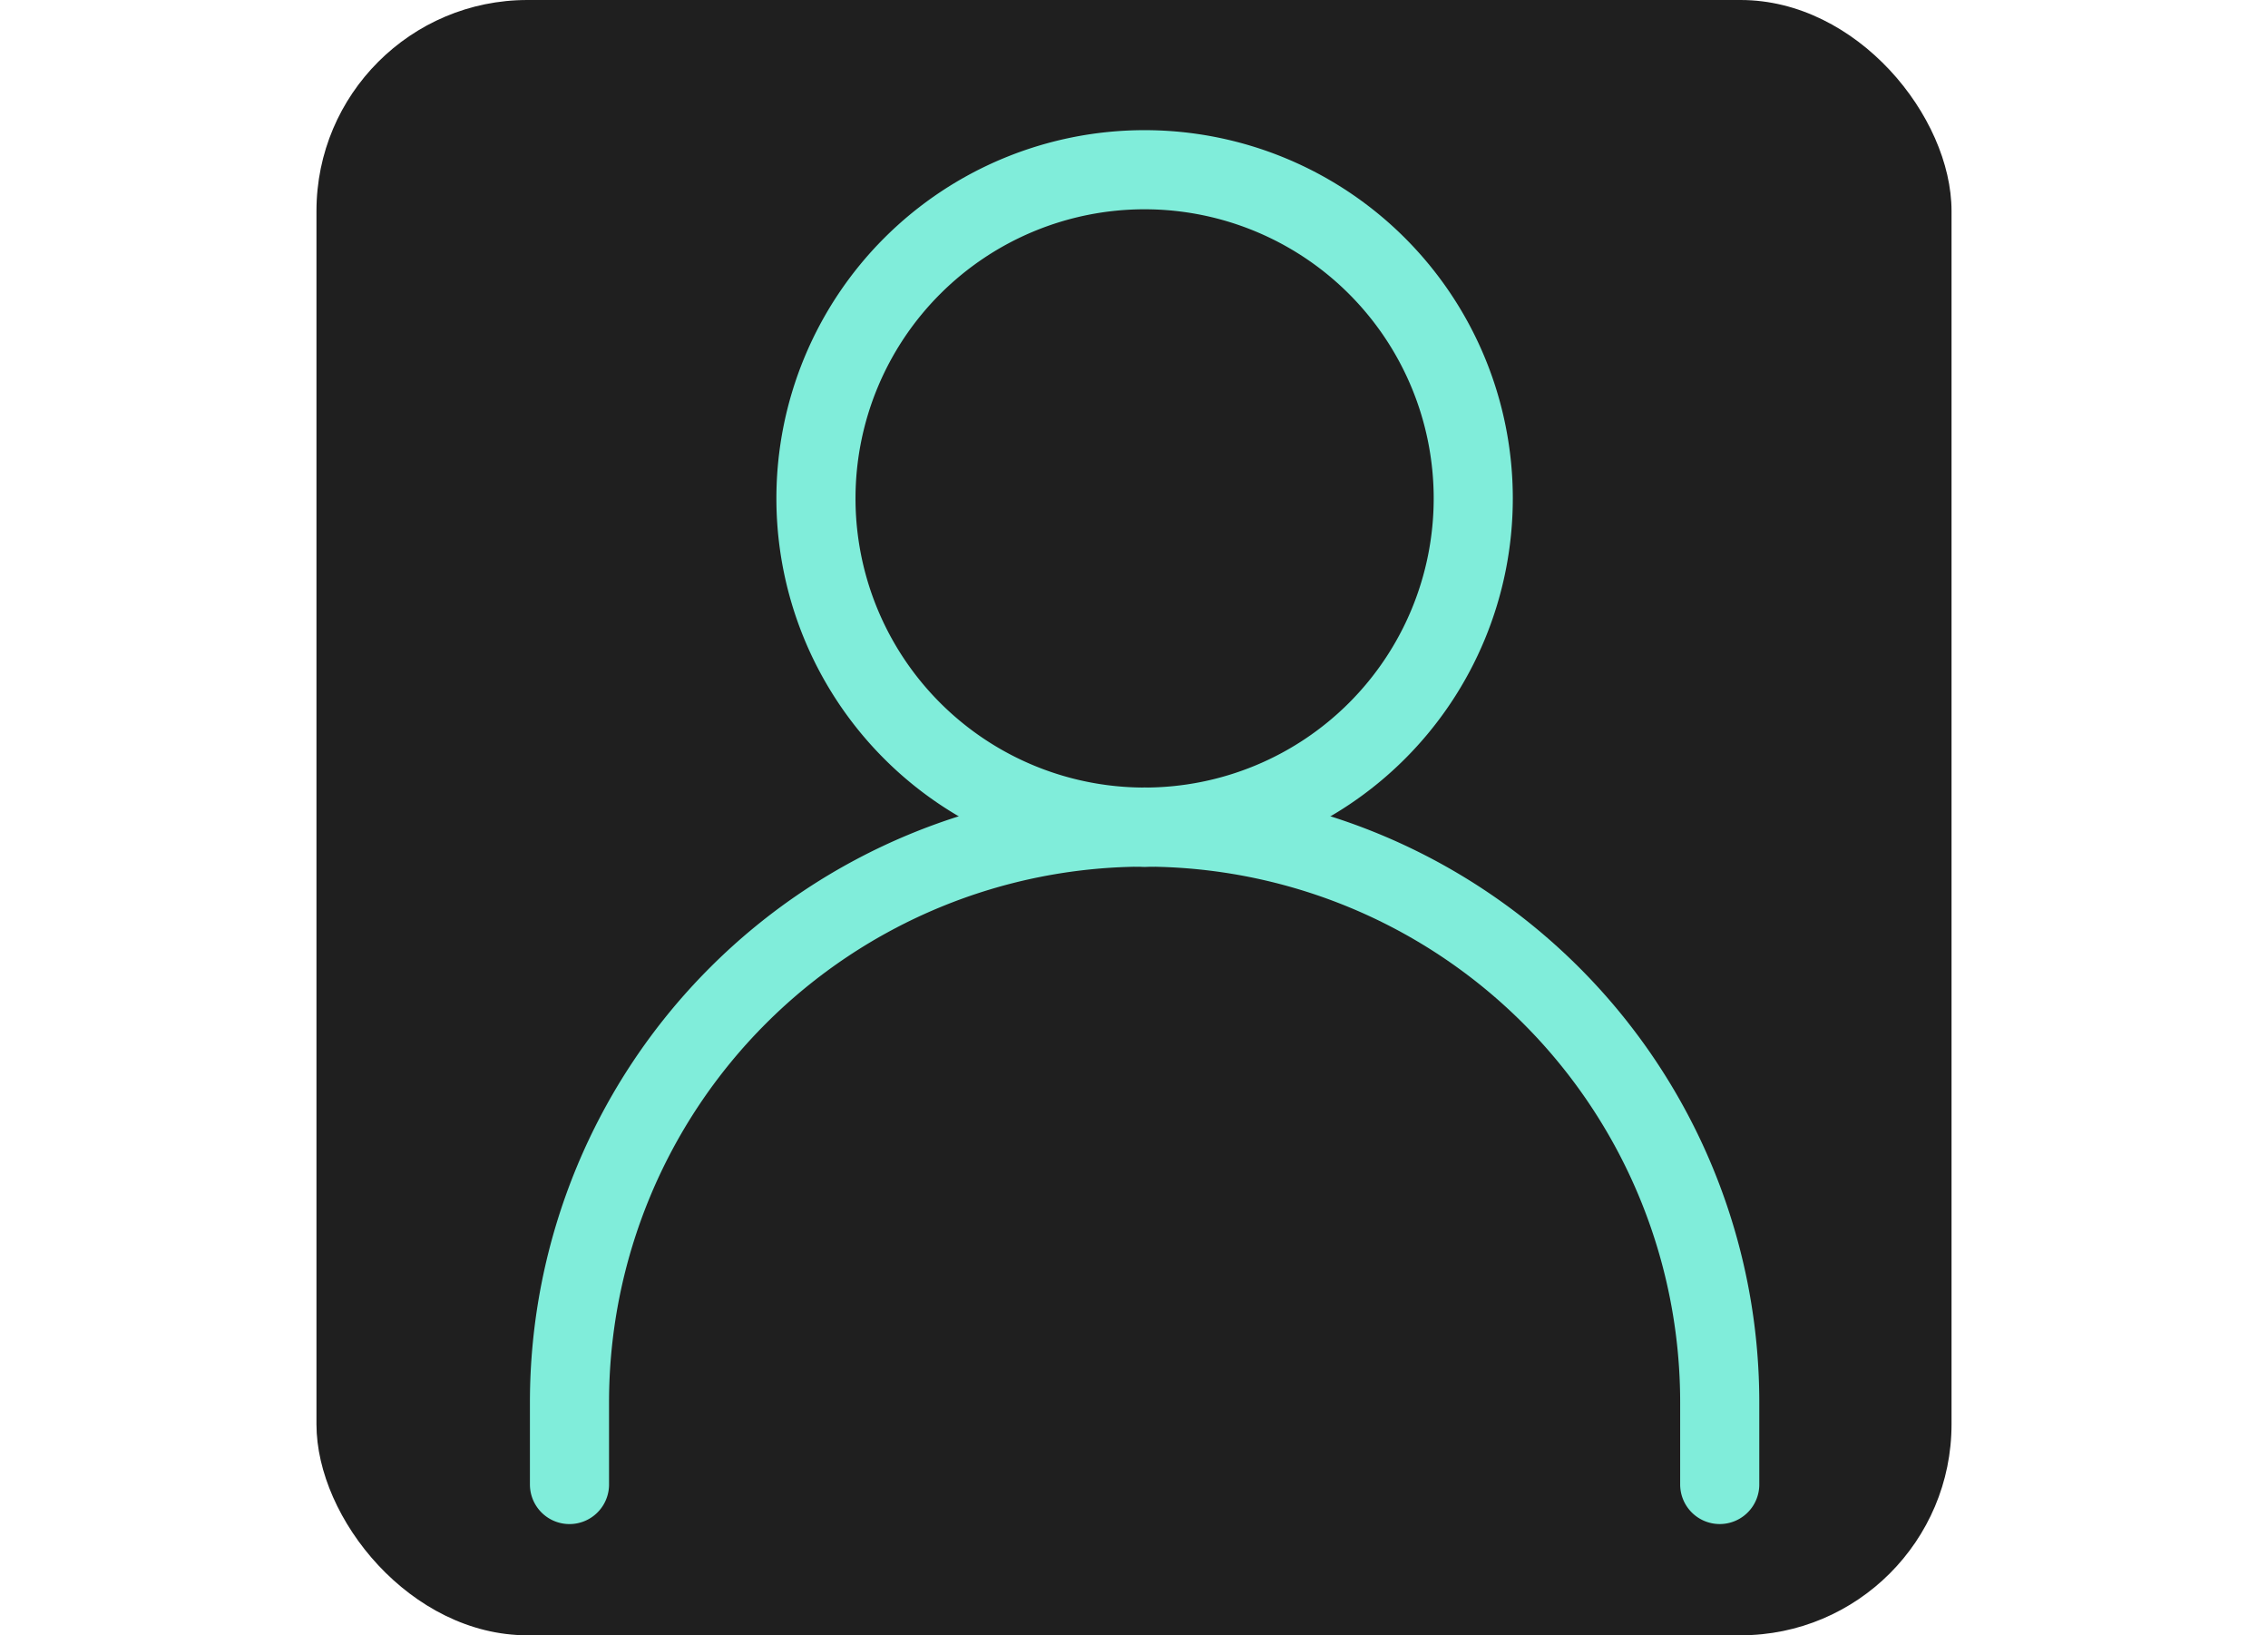 <svg xmlns="http://www.w3.org/2000/svg" width="86" height="62" viewBox="0 0 86 62">
    <g transform="translate(-11 -59)">
        <rect data-name="Rechteck 1512" width="62" height="62" rx="8" transform="translate(23 59)" style="fill:#1f1f1f"/>
        <path data-name="Rechteck 1545" transform="translate(11 63)" style="fill:none" d="M0 0h86v58H0z"/>
        <g data-name="Gruppe 685">
            <g data-name="Gruppe 718">
                <path data-name="Pfad 3350" d="M2 36.925v-3.116A21.809 21.809 0 0 1 23.809 12h0" transform="translate(30.594 78.358)" style="stroke:#80edda;stroke-linecap:round;stroke-linejoin:round;stroke-width:3px;fill:none"/>
                <path data-name="Pfad 3353" d="M17.462 28.925A12.462 12.462 0 1 0 5 16.462a12.462 12.462 0 0 0 12.462 12.463z" transform="translate(36.94 61.434)" style="stroke:#80edda;stroke-linecap:round;stroke-linejoin:round;stroke-width:3px;fill:none"/>
                <path data-name="Pfad 3469" d="M23.809 36.924v-3.116A21.808 21.808 0 0 0 2 12h0" transform="translate(52.401 78.358)" style="stroke:#80edda;stroke-linecap:round;stroke-linejoin:round;stroke-width:3px;fill:none"/>
            </g>
        </g>
    </g>
</svg>
